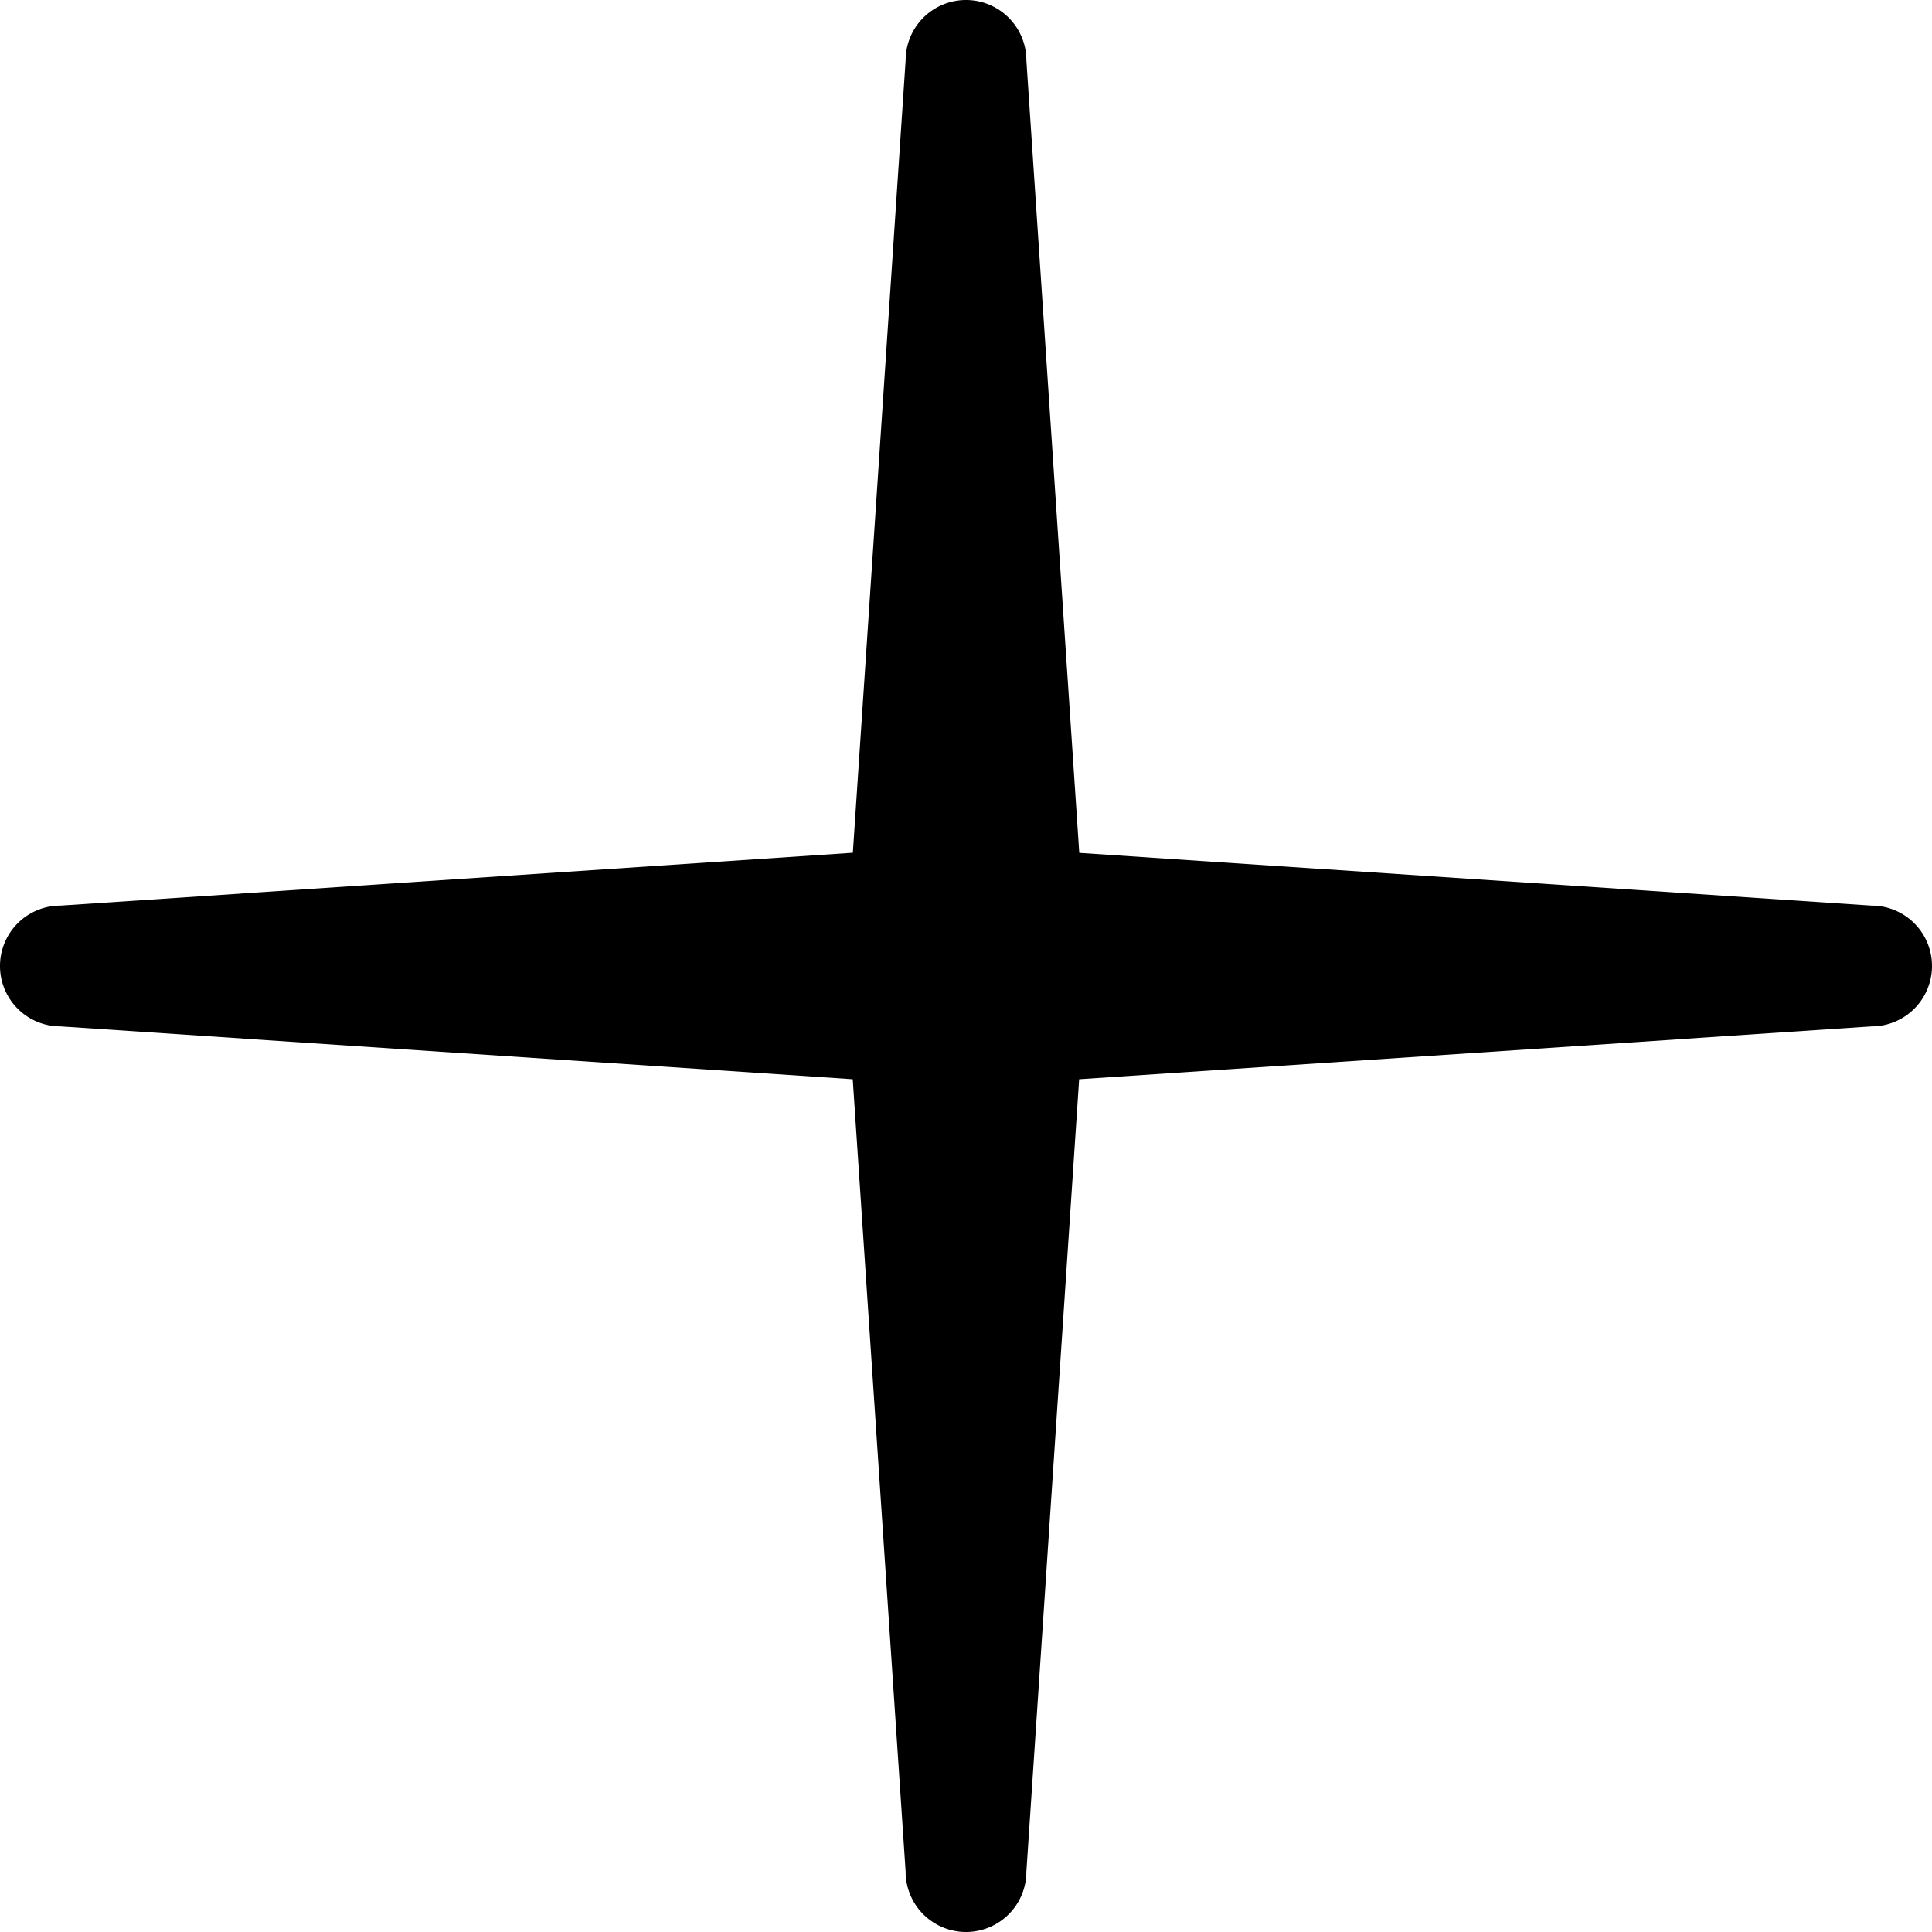 <svg width="16" height="16" viewBox="0 0 16 16" xmlns="http://www.w3.org/2000/svg"><path d="M7.063 8.938L.5 8.5a.5.5 0 0 1 0-1l6.563-.438L7.5.5a.5.5 0 0 1 1 0l.438 6.563L15.5 7.5a.5.5 0 0 1 0 1l-6.563.438L8.5 15.5a.5.5 0 0 1-1 0l-.438-6.563z"></path></svg>